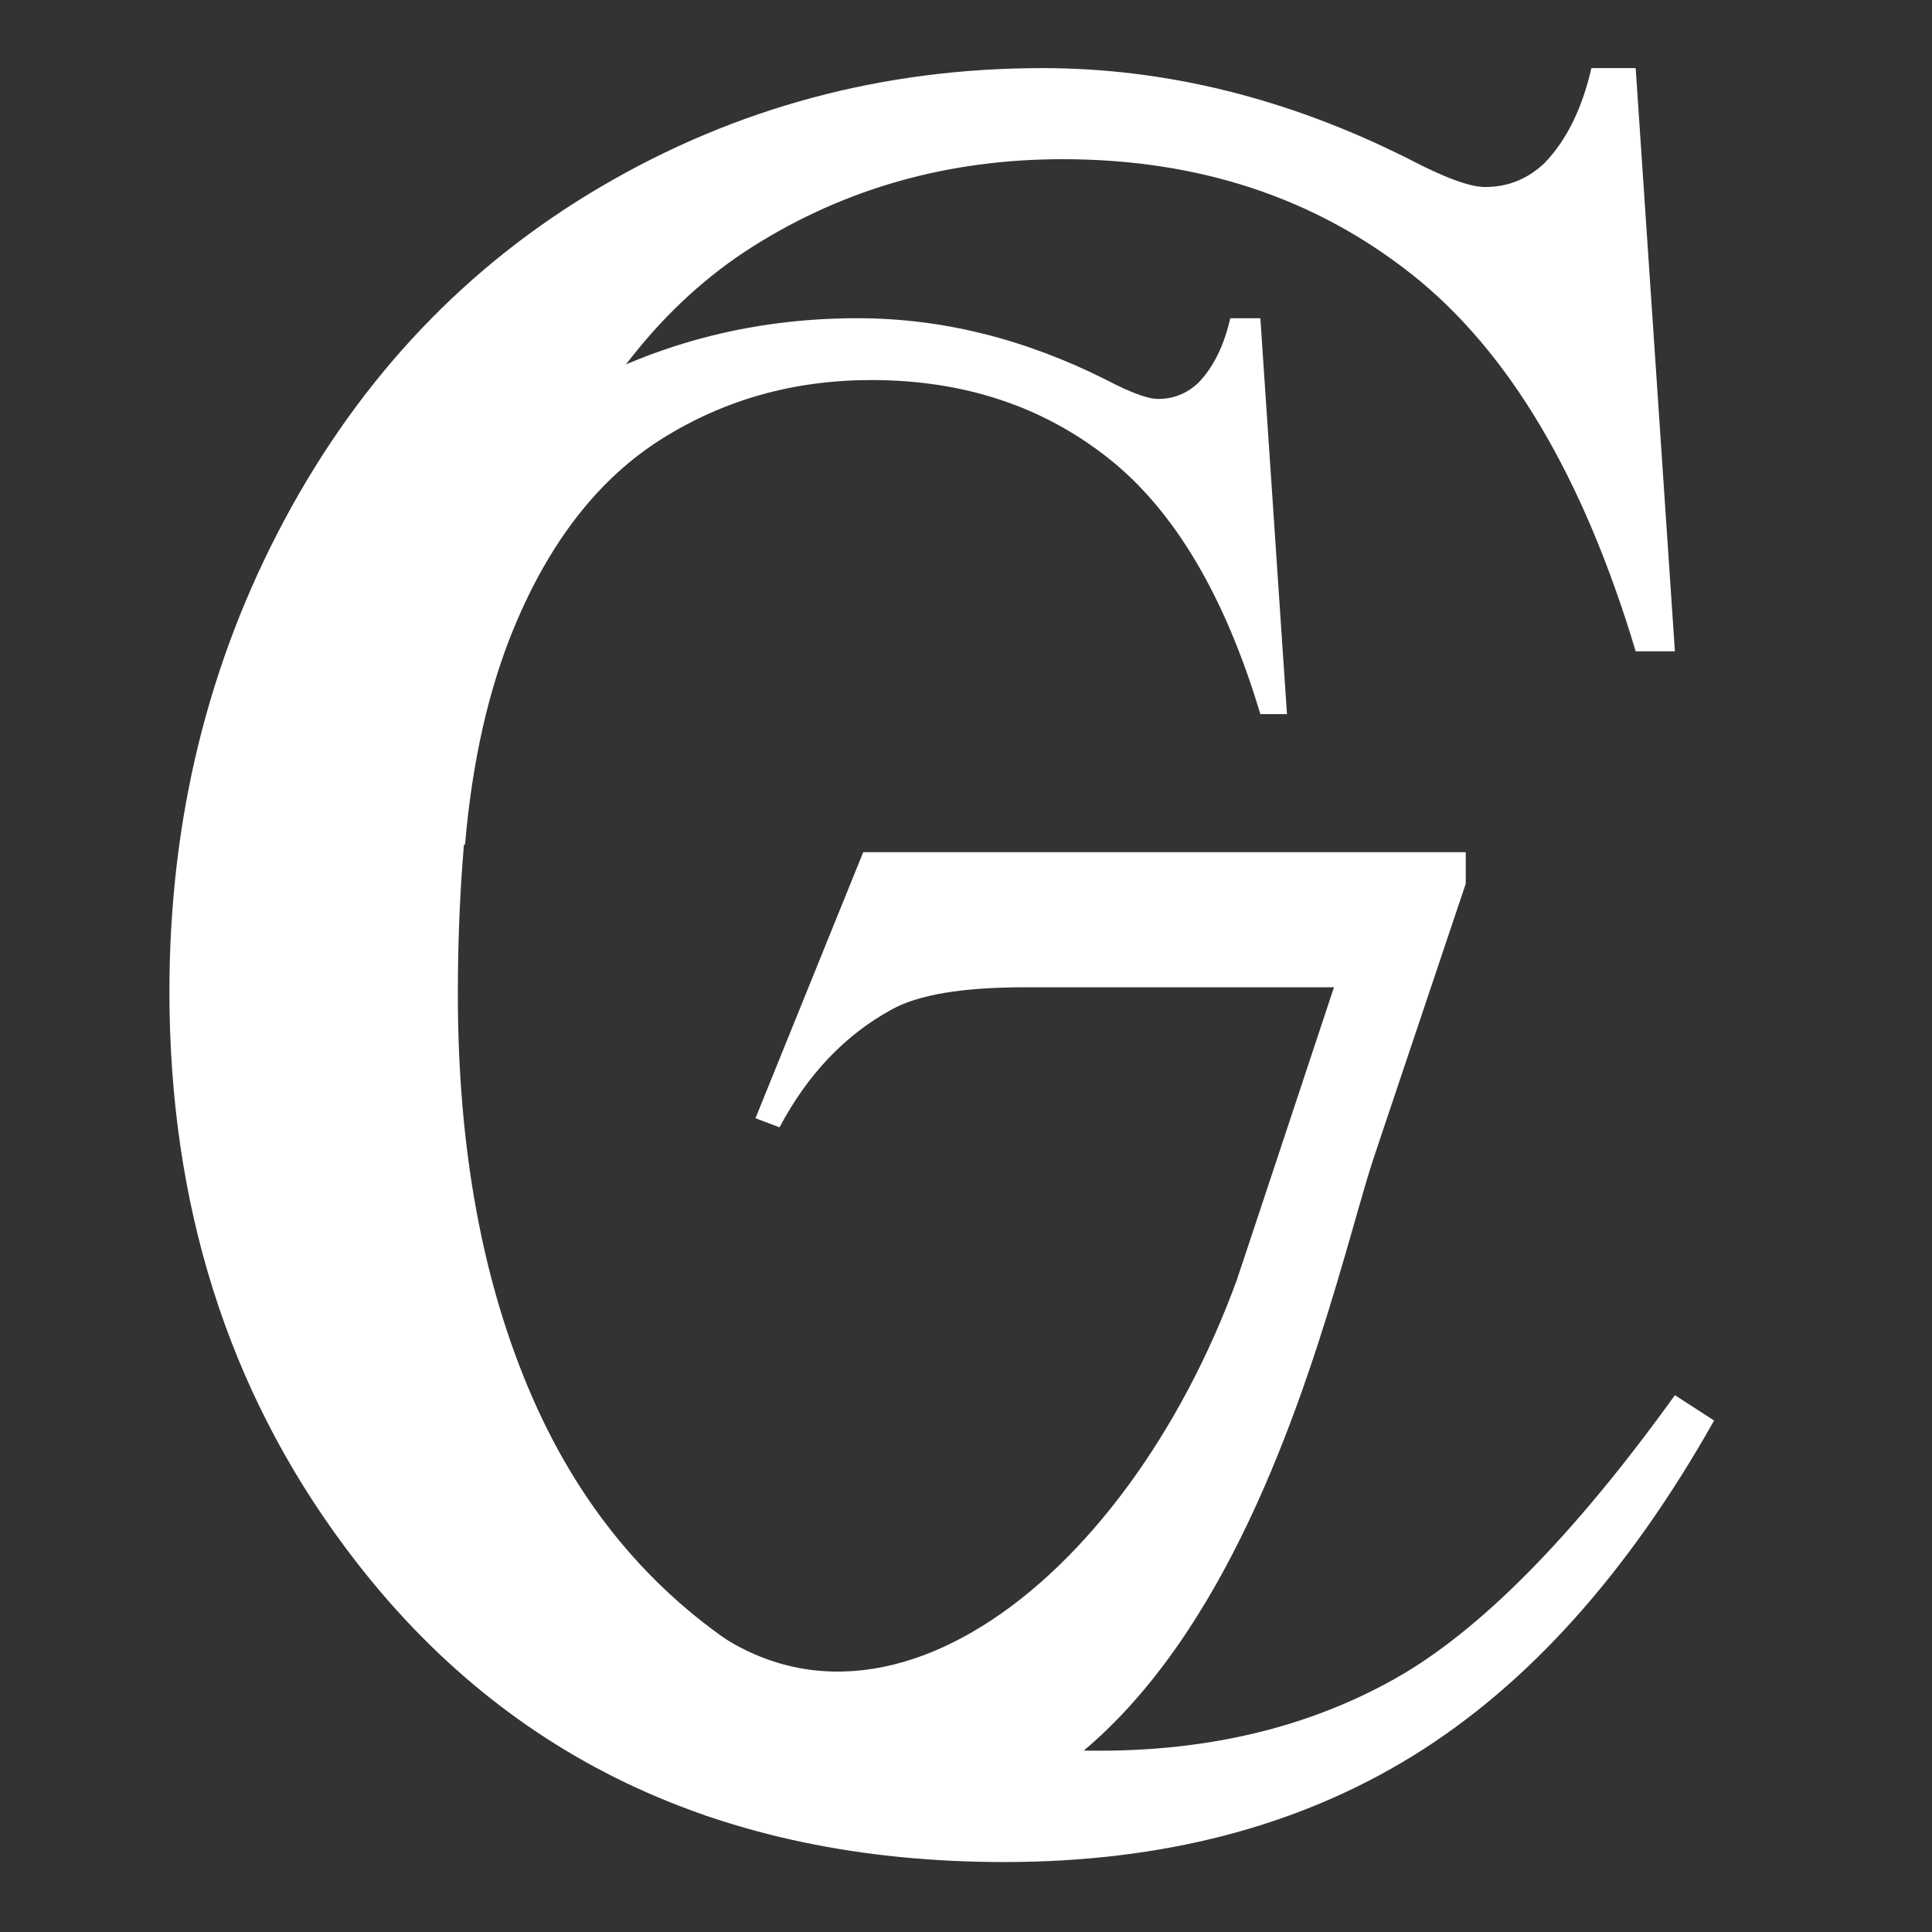 <?xml version="1.0" encoding="utf-8" ?>	<!-- Generator: Assembly 2.2 - http://assemblyapp.co -->	<svg version="1.1" xmlns="http://www.w3.org/2000/svg" xmlns:xlink="http://www.w3.org/1999/xlink" width="2048.00" height="2048.00" viewBox="0 0 2048.0 2048.0"><rect x="0" y="0" width="2048.0" height="2048.0" fill="#333333" stroke="none"/>		<g id="document" transform="matrix(1,0,0,1,1024.0,1024.0)">			<path d="M-531.043,-128.748 C-523.397,-217.273 -505.918,-294.312 -478.604,-359.865 C-440.673,-450.899 -388.632,-517.202 -322.48,-558.775 C-256.329,-600.347 -182.288,-621.133 -100.357,-621.133 C-2.647,-621.133 81.105,-593.52 150.898,-538.292 C220.691,-483.065 274.401,-392.637 312.029,-267.01 L340.249,-267.01 L312.029,-686.678 L280.167,-686.678 C273.491,-657.547 262.263,-634.788 246.484,-618.402 C234.346,-606.871 220.084,-601.106 203.698,-601.106 C192.774,-601.106 174.567,-607.782 149.077,-621.133 C62.291,-664.83 -25.709,-686.678 -114.922,-686.678 C-229.625,-686.678 -335.377,-658.306 -432.177,-601.561 C-528.977,-544.816 -604.99,-464.858 -660.218,-361.686 C-699.743,-287.847 -725.125,-208.879 -736.363,-124.781 L-531.043,-128.748 L-531.043,-128.748 Z " fill="#FFFFFF" fill-opacity="1.00" />			<path d="M662.951,-951.804 C653.116,-908.889 636.576,-875.363 613.331,-851.223 C595.45,-834.236 574.44,-825.743 550.301,-825.743 C534.208,-825.743 507.387,-835.577 469.837,-855.246 C341.988,-919.618 212.351,-951.804 80.926,-951.804 C-88.049,-951.804 -243.837,-910.007 -386.437,-826.413 C-529.038,-742.82 -641.017,-625.029 -722.375,-473.041 C-803.734,-321.053 -844.413,-154.313 -844.413,27.178 C-844.413,252.478 -782.724,448.274 -659.345,614.567 C-493.946,838.079 -260.6,949.835 40.694,949.835 C207.881,949.835 352.269,912.285 473.86,837.185 C595.45,762.085 701.842,643.624 793.035,481.801 L751.461,454.98 C643.282,605.18 544.042,705.536 453.744,756.05 C363.445,806.564 259.288,831.821 141.274,831.821 C5.379,831.821 -115.541,799.635 -221.485,735.264 C-327.43,670.892 -406.777,578.358 -459.526,457.662 C-512.274,336.966 -538.649,194.365 -538.649,29.86 C-538.649,-169.512 -510.71,-336.252 -454.832,-470.359 C-398.954,-604.466 -322.289,-702.141 -224.838,-763.383 C-127.387,-824.625 -18.313,-855.246 102.383,-855.246 C246.325,-855.246 369.703,-814.567 472.519,-733.209 C575.334,-651.851 654.457,-518.638 709.888,-333.57 L751.461,-333.57 L709.888,-951.804 L662.951,-951.804 Z " fill="#FFFFFF" fill-opacity="1.00" />			<path d="M287.96,330.382 L389.505,330.382 L529.753,-87.261 L529.753,-120.646 L-108.951,-120.646 L-223.162,161.368 L-197.684,171.032 C-167.813,114.805 -128.279,73.22 -79.08,46.278 C-50.967,30.464 -3.818,22.557 62.366,22.557 L390.064,22.557 L287.96,330.382 L287.96,330.382 Z " fill="#FFFFFF" fill-opacity="1.00" />			<path d="M-292.53,685.442 C-249.093,901.589 -429.237,824.372 -276.377,900.367 C250.143,1063.01 375.978,368.447 435.822,191.604 C495.665,14.762 407.82,-35.431 298.224,300.645 C188.627,636.721 -89.47,863.95 -292.53,685.442 Z " fill="#FFFFFF" fill-opacity="1.00" />		</g>	</svg>
